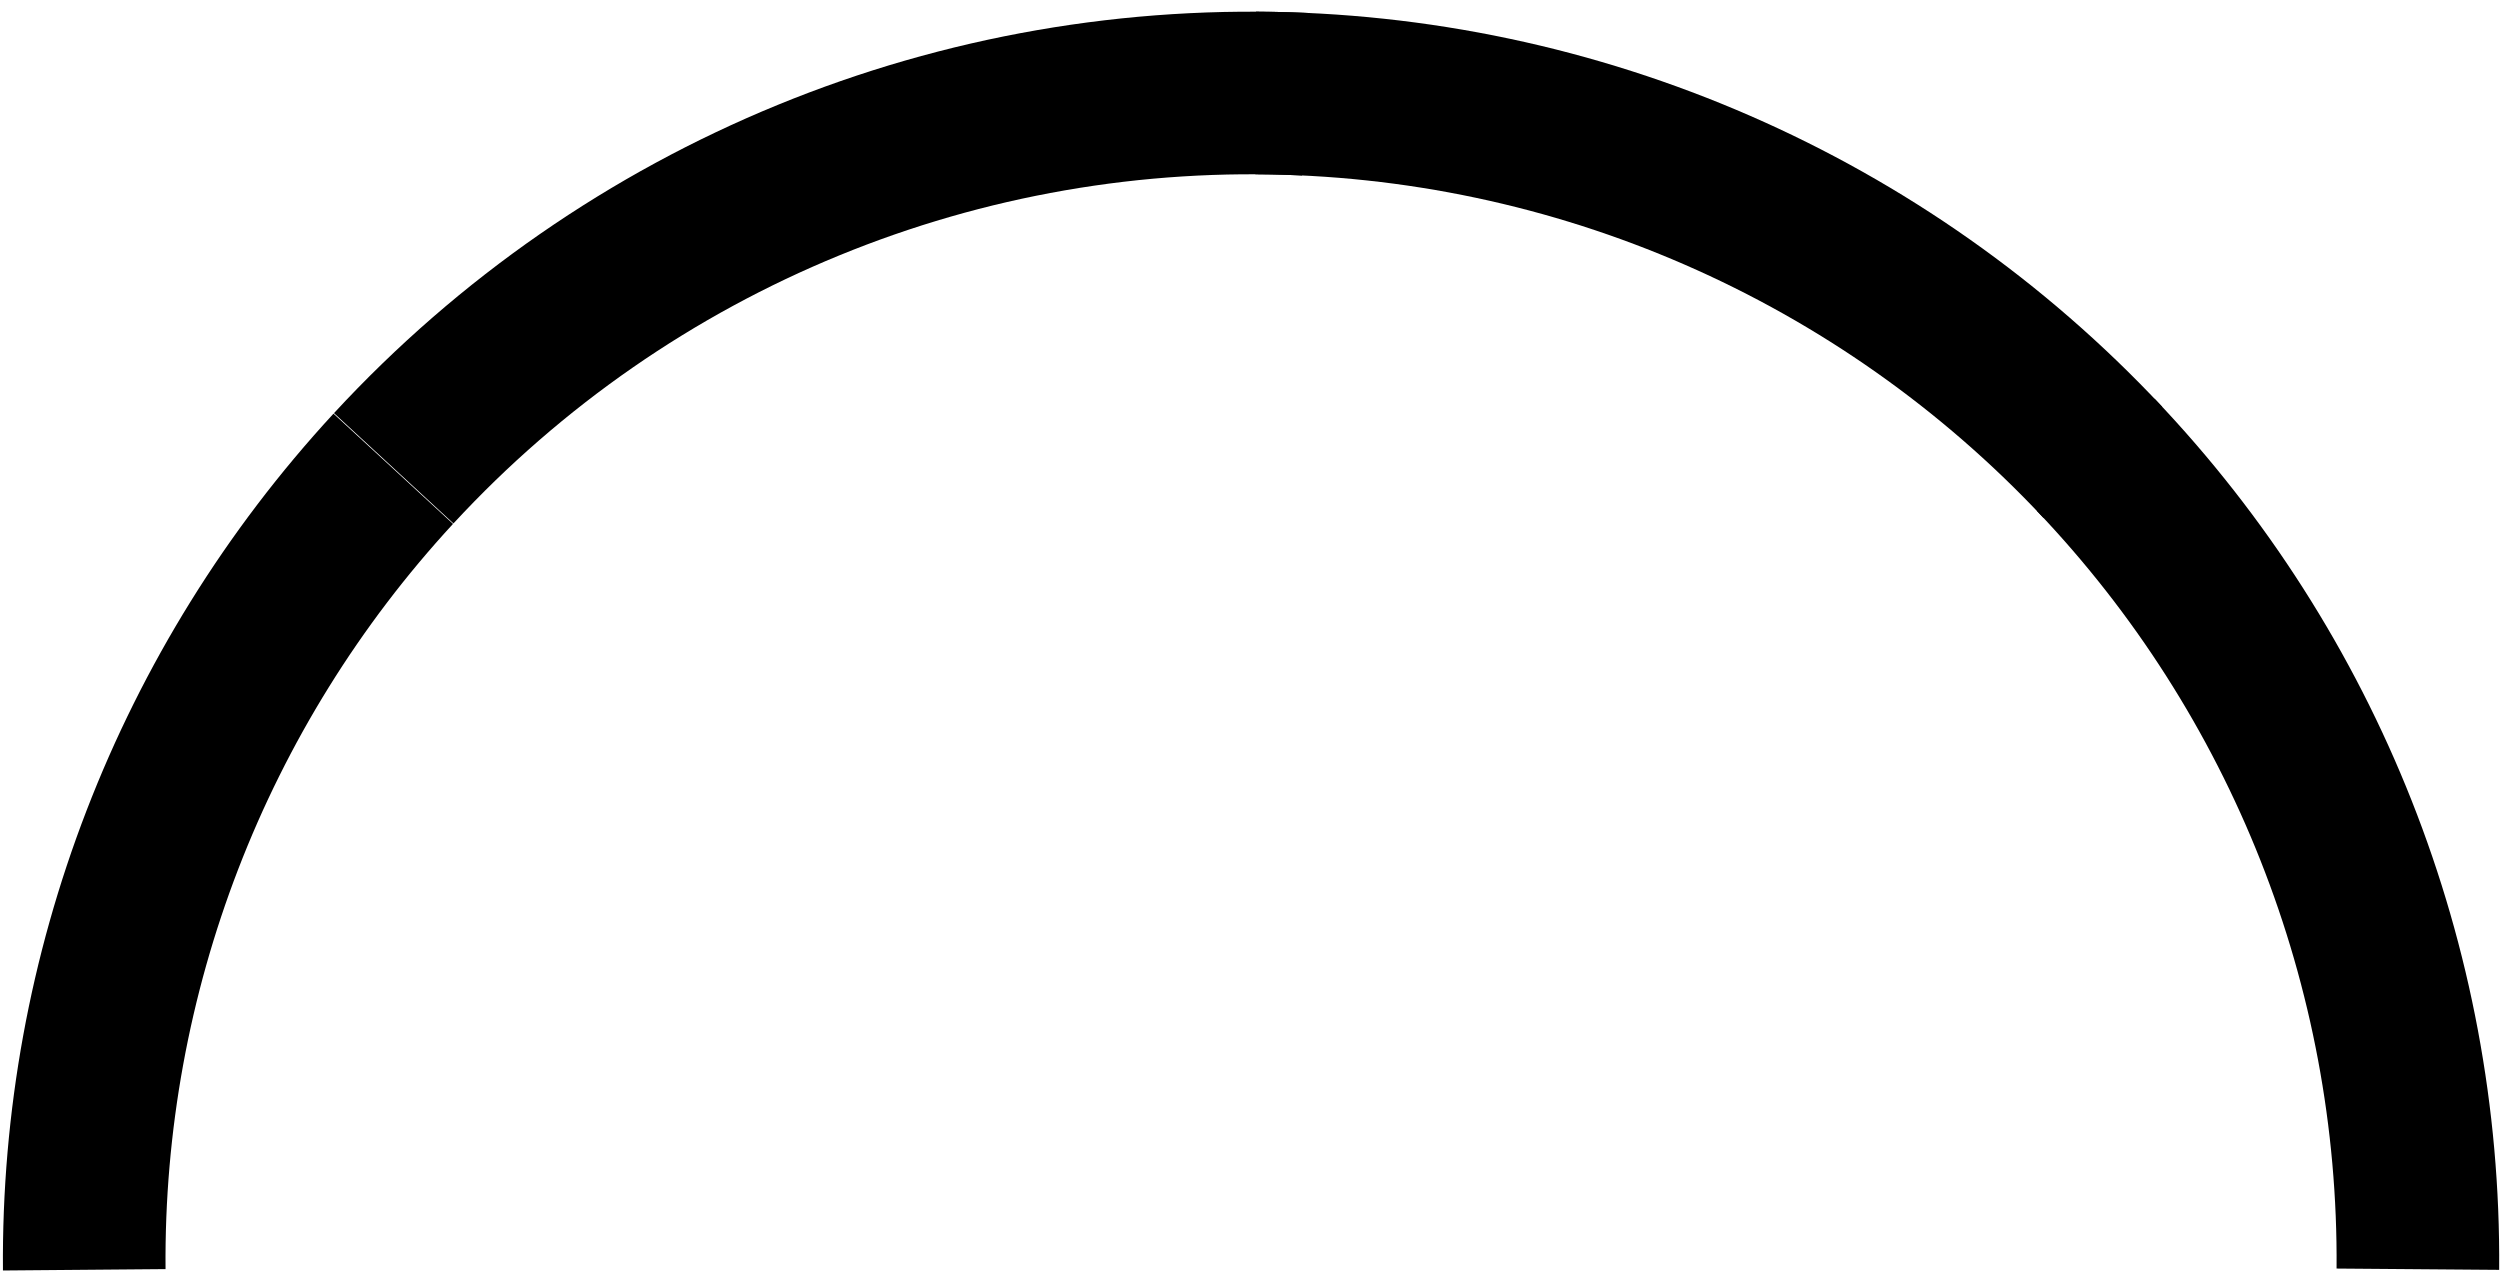 <svg width="123" height="63" viewBox="0 0 123 63" fill="none" xmlns="http://www.w3.org/2000/svg">
<path d="M19.348 23.064C9.456 33.791 4.02 47.882 4.145 62.474" stroke="#52C376" style="stroke:#52C376;stroke:color(display-p3 0.322 0.765 0.463);stroke-opacity:1;" stroke-width="8" stroke-miterlimit="10" stroke-linejoin="round"/>
<path d="M64.249 4.638C47.306 3.841 30.877 10.577 19.371 23.04" stroke="#FDE8CB" style="stroke:#FDE8CB;stroke:color(display-p3 0.992 0.91 0.796);stroke-opacity:1;" stroke-width="8" stroke-miterlimit="10" stroke-linejoin="round"/>
<path d="M103.459 22.747C92.659 11.211 77.582 4.637 61.779 4.574" stroke="#FAB152" style="stroke:#FAB152;stroke:color(display-p3 0.98 0.694 0.322);stroke-opacity:1;" stroke-width="8" stroke-miterlimit="10" stroke-linejoin="round"/>
<path d="M118.959 62.445C119.079 47.536 113.394 33.165 103.107 22.373" stroke="#E26767" style="stroke:#E26767;stroke:color(display-p3 0.886 0.404 0.404);stroke-opacity:1;" stroke-width="8" stroke-miterlimit="10" stroke-linejoin="round"/>
</svg>
